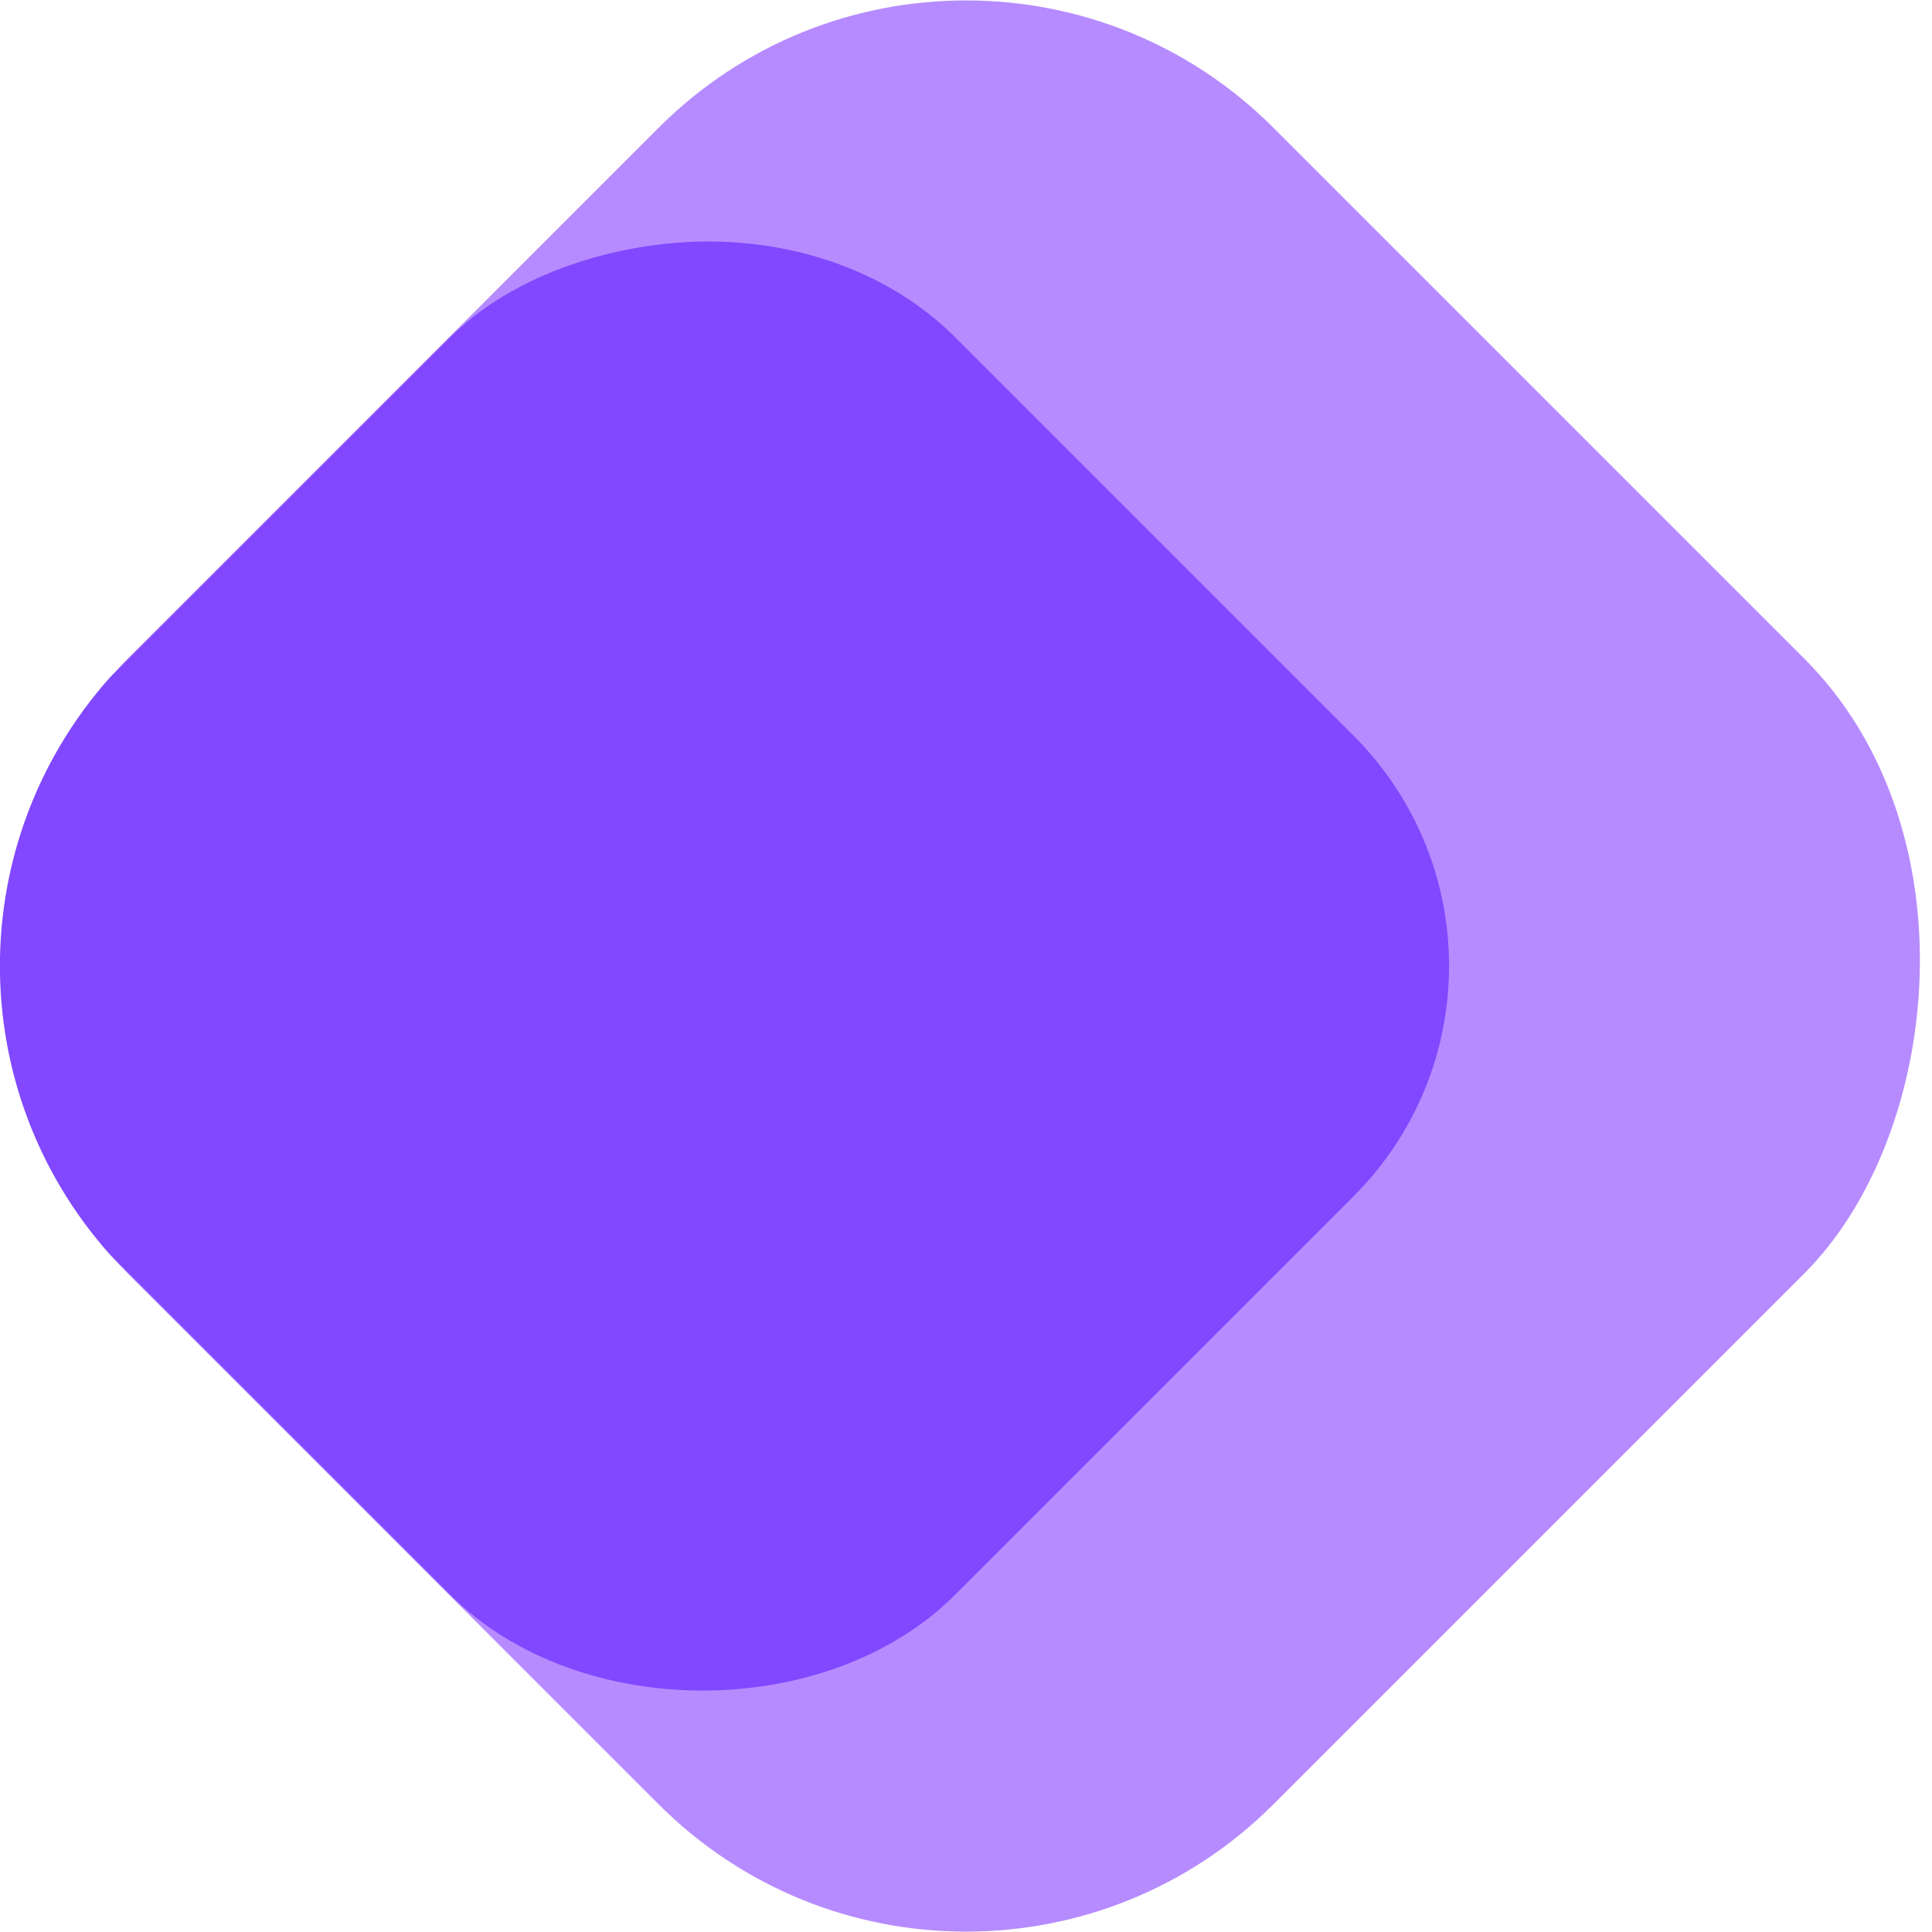 <svg width="16" height="16" version="1" xmlns="http://www.w3.org/2000/svg">
 <rect transform="rotate(45)" x="4.605" y="-6.709" width="13.418" height="13.418" ry="3.6" style="fill:#b68bff"/>
 <path d="m5.869 2c-0.756 0-1.612 0.264-2.141 0.793l-2.822 2.822c-1.209 1.363-1.209 3.407 0 4.77l2.822 2.822c1.058 1.058 3.124 1.058 4.182 0l3.297-3.297c1.058-1.058 1.058-2.763 0-3.82l-3.297-3.297c-0.529-0.529-1.285-0.793-2.041-0.793z" style="fill:#8148ff"/>
</svg>
